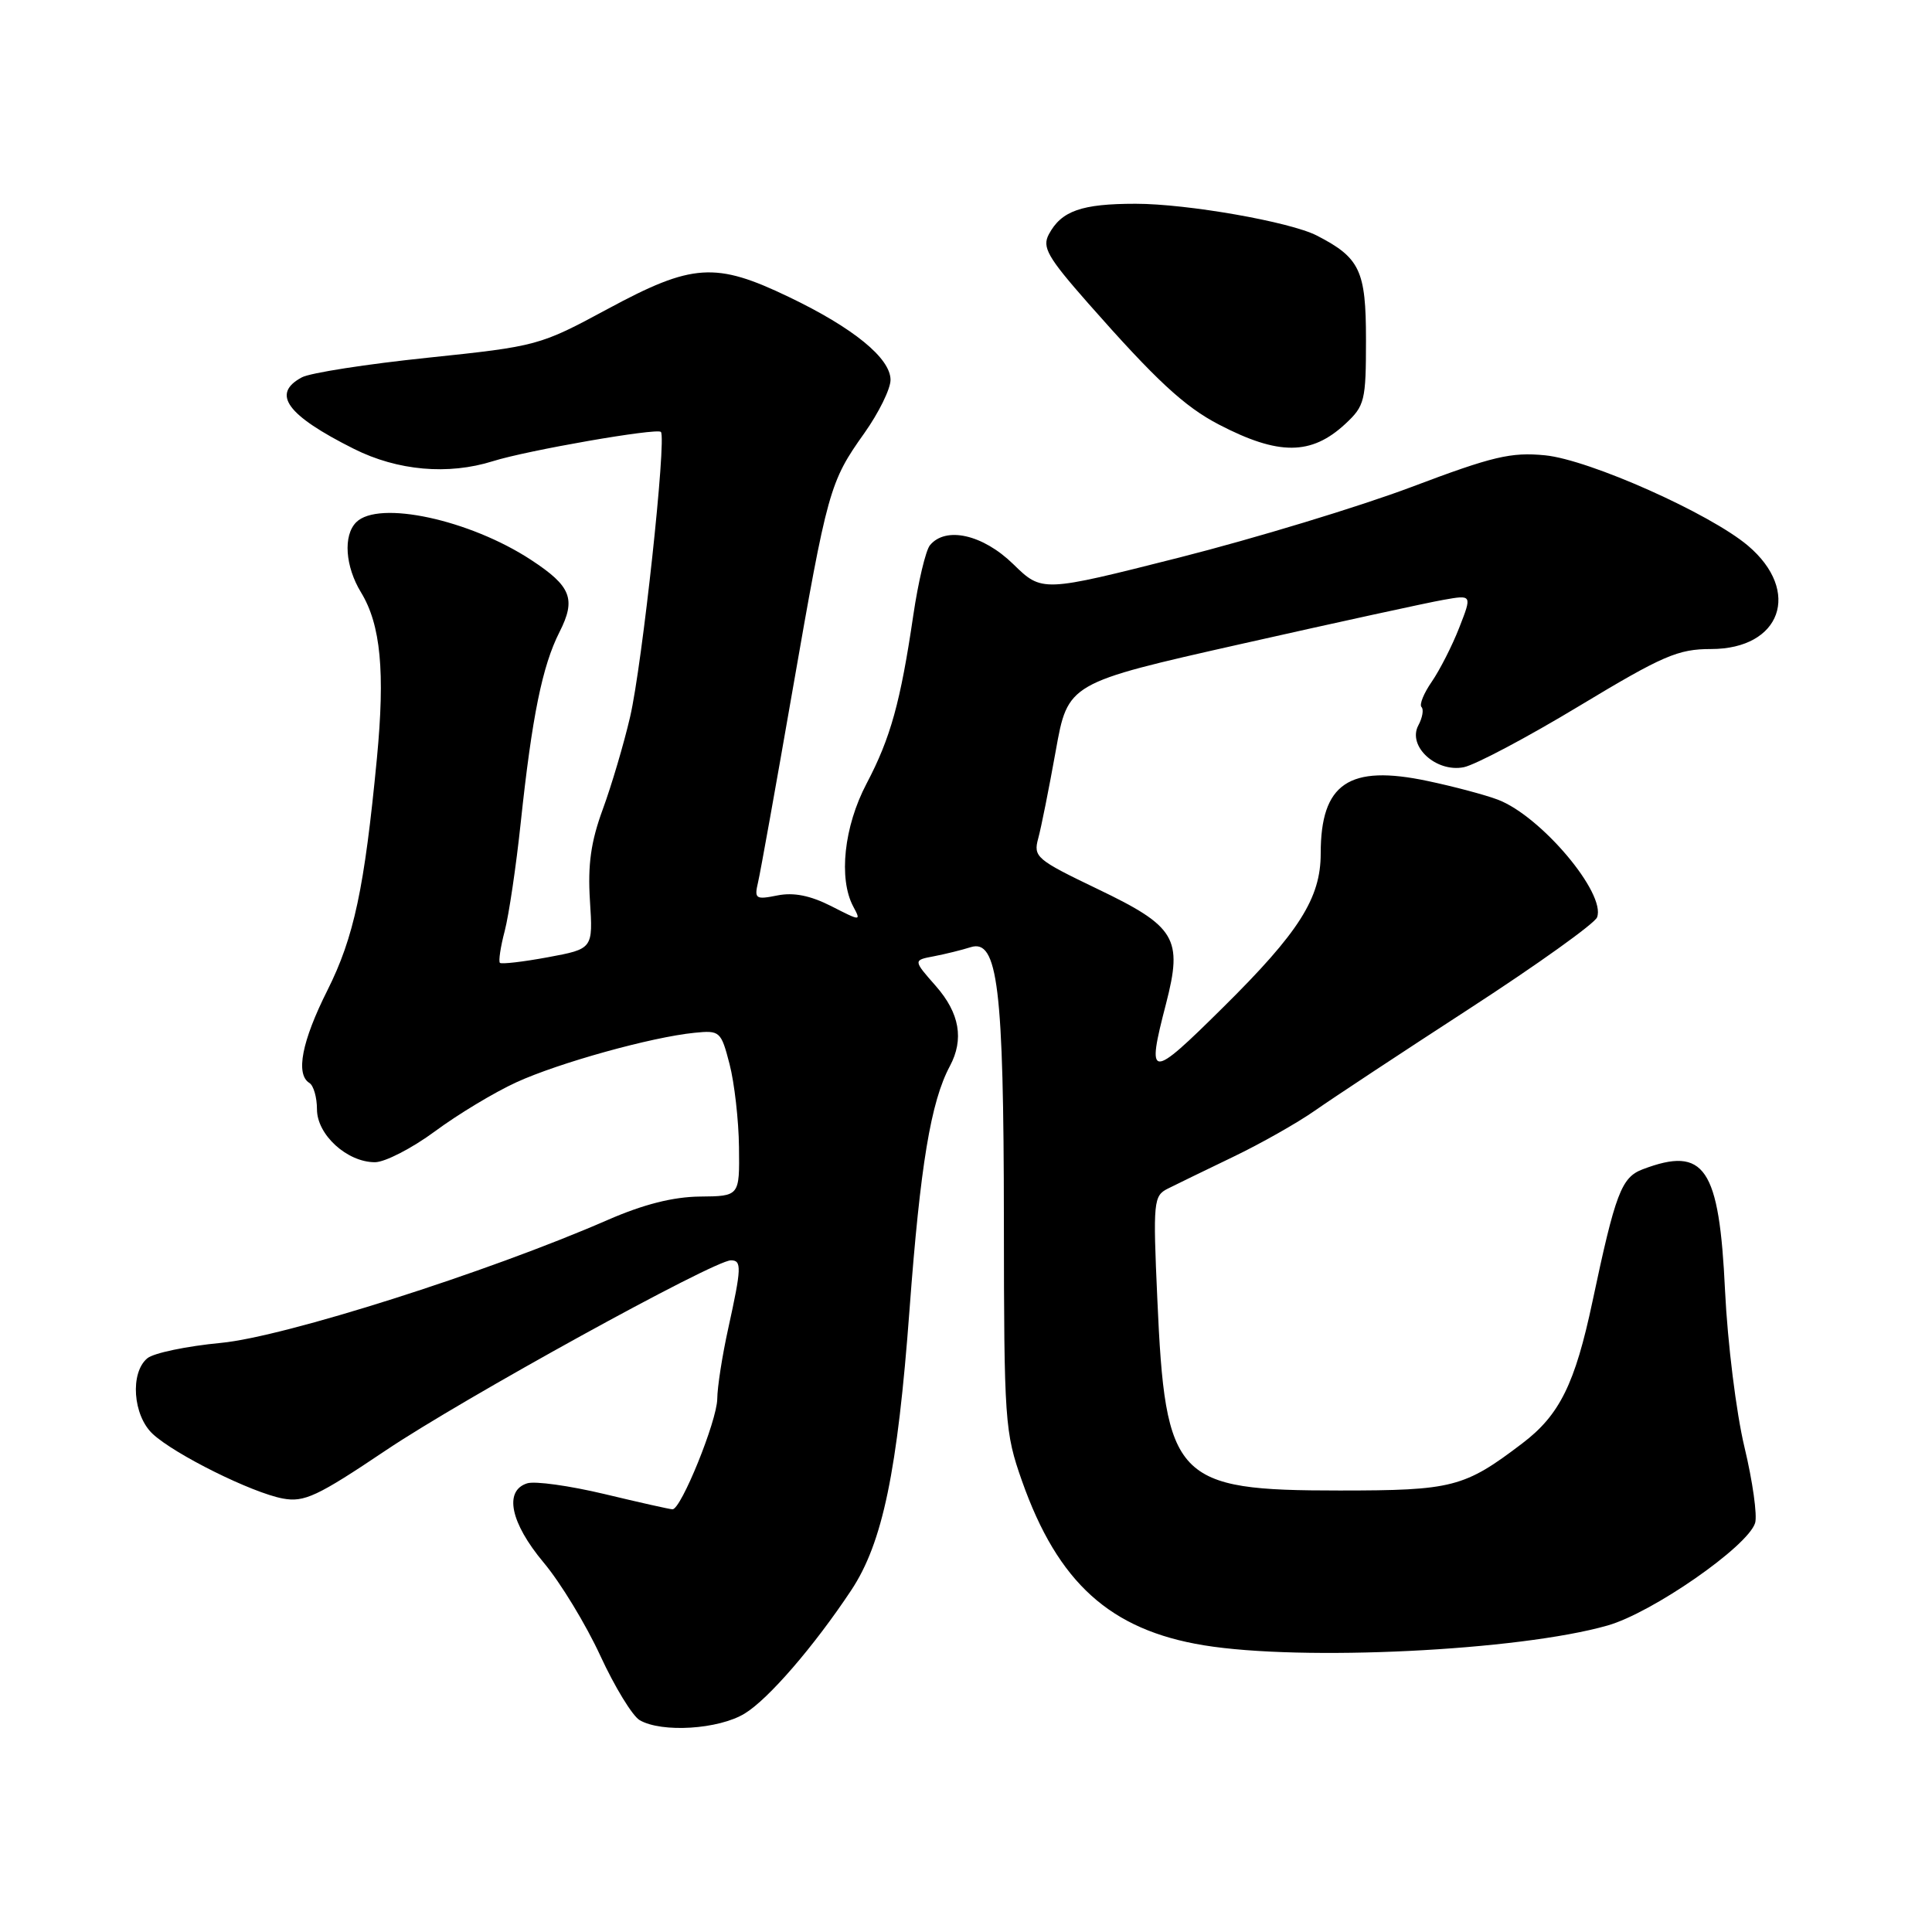 <?xml version="1.0" encoding="UTF-8" standalone="no"?>
<!DOCTYPE svg PUBLIC "-//W3C//DTD SVG 1.1//EN" "http://www.w3.org/Graphics/SVG/1.1/DTD/svg11.dtd" >
<svg xmlns="http://www.w3.org/2000/svg" xmlns:xlink="http://www.w3.org/1999/xlink" version="1.1" viewBox="0 0 256 256">
 <g >
 <path fill="currentColor"
d=" M 98.68 227.05 C 101.81 225.15 107.85 218.16 112.77 210.75 C 116.95 204.47 118.93 194.96 120.52 173.50 C 121.94 154.41 123.34 145.98 125.86 141.27 C 127.76 137.71 127.16 134.25 124.00 130.65 C 120.99 127.23 120.99 127.23 123.75 126.71 C 125.26 126.42 127.45 125.88 128.61 125.51 C 132.21 124.36 133.00 130.80 133.02 161.69 C 133.04 188.39 133.14 189.77 135.42 196.24 C 140.18 209.72 147.10 215.98 159.52 218.01 C 172.54 220.14 201.24 218.74 213.00 215.39 C 218.93 213.71 231.57 204.93 232.56 201.81 C 232.87 200.82 232.24 196.29 231.15 191.75 C 230.06 187.21 228.91 177.91 228.58 171.07 C 227.81 154.67 225.88 151.82 217.66 154.94 C 214.84 156.01 214.05 158.11 211.01 172.46 C 208.70 183.36 206.66 187.50 201.73 191.24 C 194.03 197.10 192.48 197.50 177.50 197.50 C 155.73 197.50 154.41 196.11 153.35 172.09 C 152.77 159.20 152.85 158.45 154.74 157.50 C 155.83 156.95 159.71 155.07 163.36 153.31 C 167.01 151.56 171.91 148.79 174.25 147.15 C 176.59 145.51 185.82 139.42 194.77 133.61 C 203.72 127.80 211.31 122.37 211.62 121.55 C 212.83 118.39 204.21 108.16 198.50 105.97 C 196.85 105.34 192.66 104.22 189.19 103.49 C 178.73 101.27 175.00 103.80 175.00 113.10 C 175.00 119.01 172.14 123.52 162.07 133.48 C 152.32 143.14 151.88 143.11 154.51 132.98 C 156.74 124.34 155.81 122.77 145.44 117.80 C 137.32 113.90 136.90 113.55 137.57 111.09 C 137.96 109.67 139.00 104.45 139.89 99.50 C 141.50 90.50 141.50 90.50 164.50 85.32 C 177.15 82.47 189.20 79.84 191.28 79.48 C 195.06 78.81 195.06 78.81 193.36 83.16 C 192.43 85.55 190.79 88.76 189.73 90.31 C 188.66 91.85 188.04 93.37 188.36 93.69 C 188.67 94.00 188.49 95.09 187.94 96.11 C 186.46 98.87 190.29 102.39 193.96 101.66 C 195.48 101.35 202.36 97.71 209.25 93.55 C 220.35 86.86 222.35 86.00 226.72 86.00 C 236.00 86.00 238.74 78.35 231.62 72.31 C 226.58 68.04 210.59 60.91 204.73 60.33 C 200.21 59.89 197.80 60.46 187.00 64.54 C 180.12 67.13 166.30 71.33 156.29 73.87 C 138.08 78.48 138.08 78.48 134.25 74.74 C 130.23 70.82 125.31 69.71 123.22 72.25 C 122.66 72.94 121.67 77.10 121.02 81.50 C 119.32 93.04 118.01 97.78 114.82 103.84 C 111.83 109.52 111.09 116.43 113.06 120.12 C 114.11 122.08 114.08 122.08 110.13 120.06 C 107.36 118.66 105.16 118.22 103.01 118.65 C 100.12 119.23 99.93 119.10 100.45 116.89 C 100.76 115.57 102.81 104.15 105.01 91.50 C 109.65 64.87 109.93 63.86 114.54 57.38 C 116.44 54.70 118.00 51.53 118.00 50.34 C 118.00 47.47 113.09 43.45 104.53 39.35 C 94.81 34.68 91.75 34.88 80.54 40.93 C 71.51 45.80 71.21 45.88 56.69 47.40 C 48.61 48.24 41.09 49.41 40.00 50.00 C 35.92 52.18 37.98 55.01 46.90 59.48 C 52.69 62.38 59.39 62.97 65.31 61.11 C 69.88 59.67 87.02 56.69 87.57 57.23 C 88.35 58.02 85.10 88.10 83.49 95.00 C 82.66 98.58 81.03 104.08 79.87 107.24 C 78.29 111.54 77.87 114.58 78.17 119.35 C 78.58 125.73 78.58 125.73 72.60 126.84 C 69.31 127.45 66.45 127.78 66.24 127.58 C 66.04 127.37 66.32 125.47 66.88 123.35 C 67.43 121.23 68.39 114.78 69.00 109.00 C 70.50 94.91 71.86 88.24 74.13 83.76 C 76.36 79.37 75.69 77.68 70.37 74.19 C 62.22 68.85 50.15 66.25 47.20 69.20 C 45.45 70.95 45.74 75.06 47.84 78.50 C 50.45 82.78 51.04 89.02 49.94 100.50 C 48.29 117.71 46.91 124.19 43.38 131.23 C 39.99 137.98 39.14 142.35 41.00 143.50 C 41.55 143.84 42.00 145.41 42.00 146.99 C 42.00 150.36 45.99 154.00 49.68 154.00 C 51.00 154.00 54.58 152.16 57.63 149.91 C 60.68 147.65 65.53 144.73 68.42 143.41 C 74.05 140.83 86.32 137.42 92.02 136.85 C 95.39 136.51 95.54 136.64 96.67 141.00 C 97.31 143.47 97.88 148.43 97.92 152.00 C 98.00 158.50 98.00 158.50 92.75 158.55 C 89.18 158.59 85.26 159.58 80.50 161.66 C 64.62 168.59 37.67 177.15 29.27 177.94 C 24.75 178.37 20.36 179.28 19.52 179.98 C 17.21 181.90 17.61 187.55 20.23 190.00 C 23.15 192.72 33.36 197.79 37.47 198.56 C 40.31 199.09 42.03 198.29 51.11 192.19 C 61.31 185.33 94.60 167.00 96.85 167.00 C 98.30 167.00 98.26 167.99 96.50 176.00 C 95.71 179.57 95.05 183.79 95.04 185.37 C 95.00 188.28 90.25 200.01 89.11 199.99 C 88.78 199.99 84.72 199.08 80.10 197.97 C 75.48 196.87 70.87 196.22 69.85 196.55 C 66.75 197.53 67.63 201.78 72.03 207.04 C 74.25 209.68 77.63 215.24 79.54 219.38 C 81.45 223.52 83.80 227.37 84.76 227.93 C 87.69 229.63 95.23 229.16 98.68 227.05 Z  M 178.25 56.18 C 180.84 53.77 181.00 53.13 181.00 44.99 C 181.00 35.84 180.20 34.15 174.48 31.21 C 170.93 29.39 157.31 27.00 150.48 27.00 C 143.31 27.00 140.64 27.94 138.98 31.04 C 138.06 32.76 138.79 34.05 144.20 40.20 C 153.16 50.37 156.94 53.88 161.50 56.25 C 169.42 60.37 173.75 60.35 178.25 56.18 Z "/>
</g>
</svg>